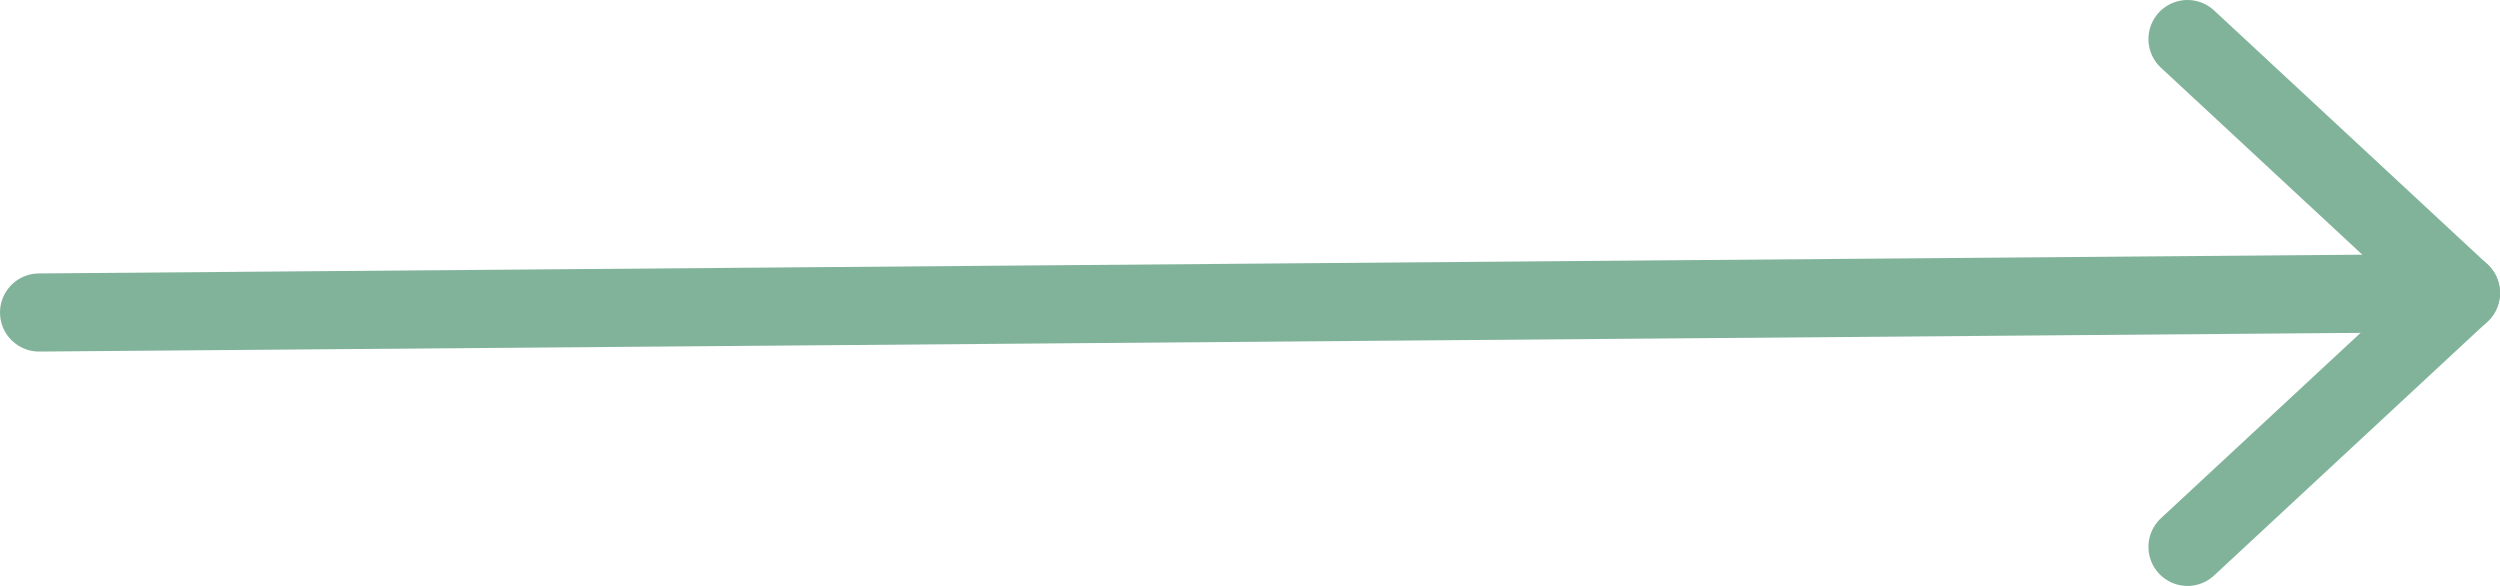 <?xml version="1.0" encoding="utf-8"?>
<!-- Generator: Adobe Illustrator 25.2.0, SVG Export Plug-In . SVG Version: 6.00 Build 0)  -->
<svg version="1.1" id="home-arrow-icon" xmlns="http://www.w3.org/2000/svg" xmlns:xlink="http://www.w3.org/1999/xlink" x="0px"
	 y="0px" viewBox="0 0 64 15" style="enable-background:new 0 0 64 15;" xml:space="preserve">
<style type="text/css">
	.st0{fill:none;stroke:#81B39B;stroke-width:2;stroke-linecap:round;stroke-linejoin:round;}
</style>
<line id="line" class="st0" x1="1" y1="8" x2="63" y2="7.5"/>
<polyline id="point" class="st0" points="56,1 63,7.5 56,14 "/>
</svg>
